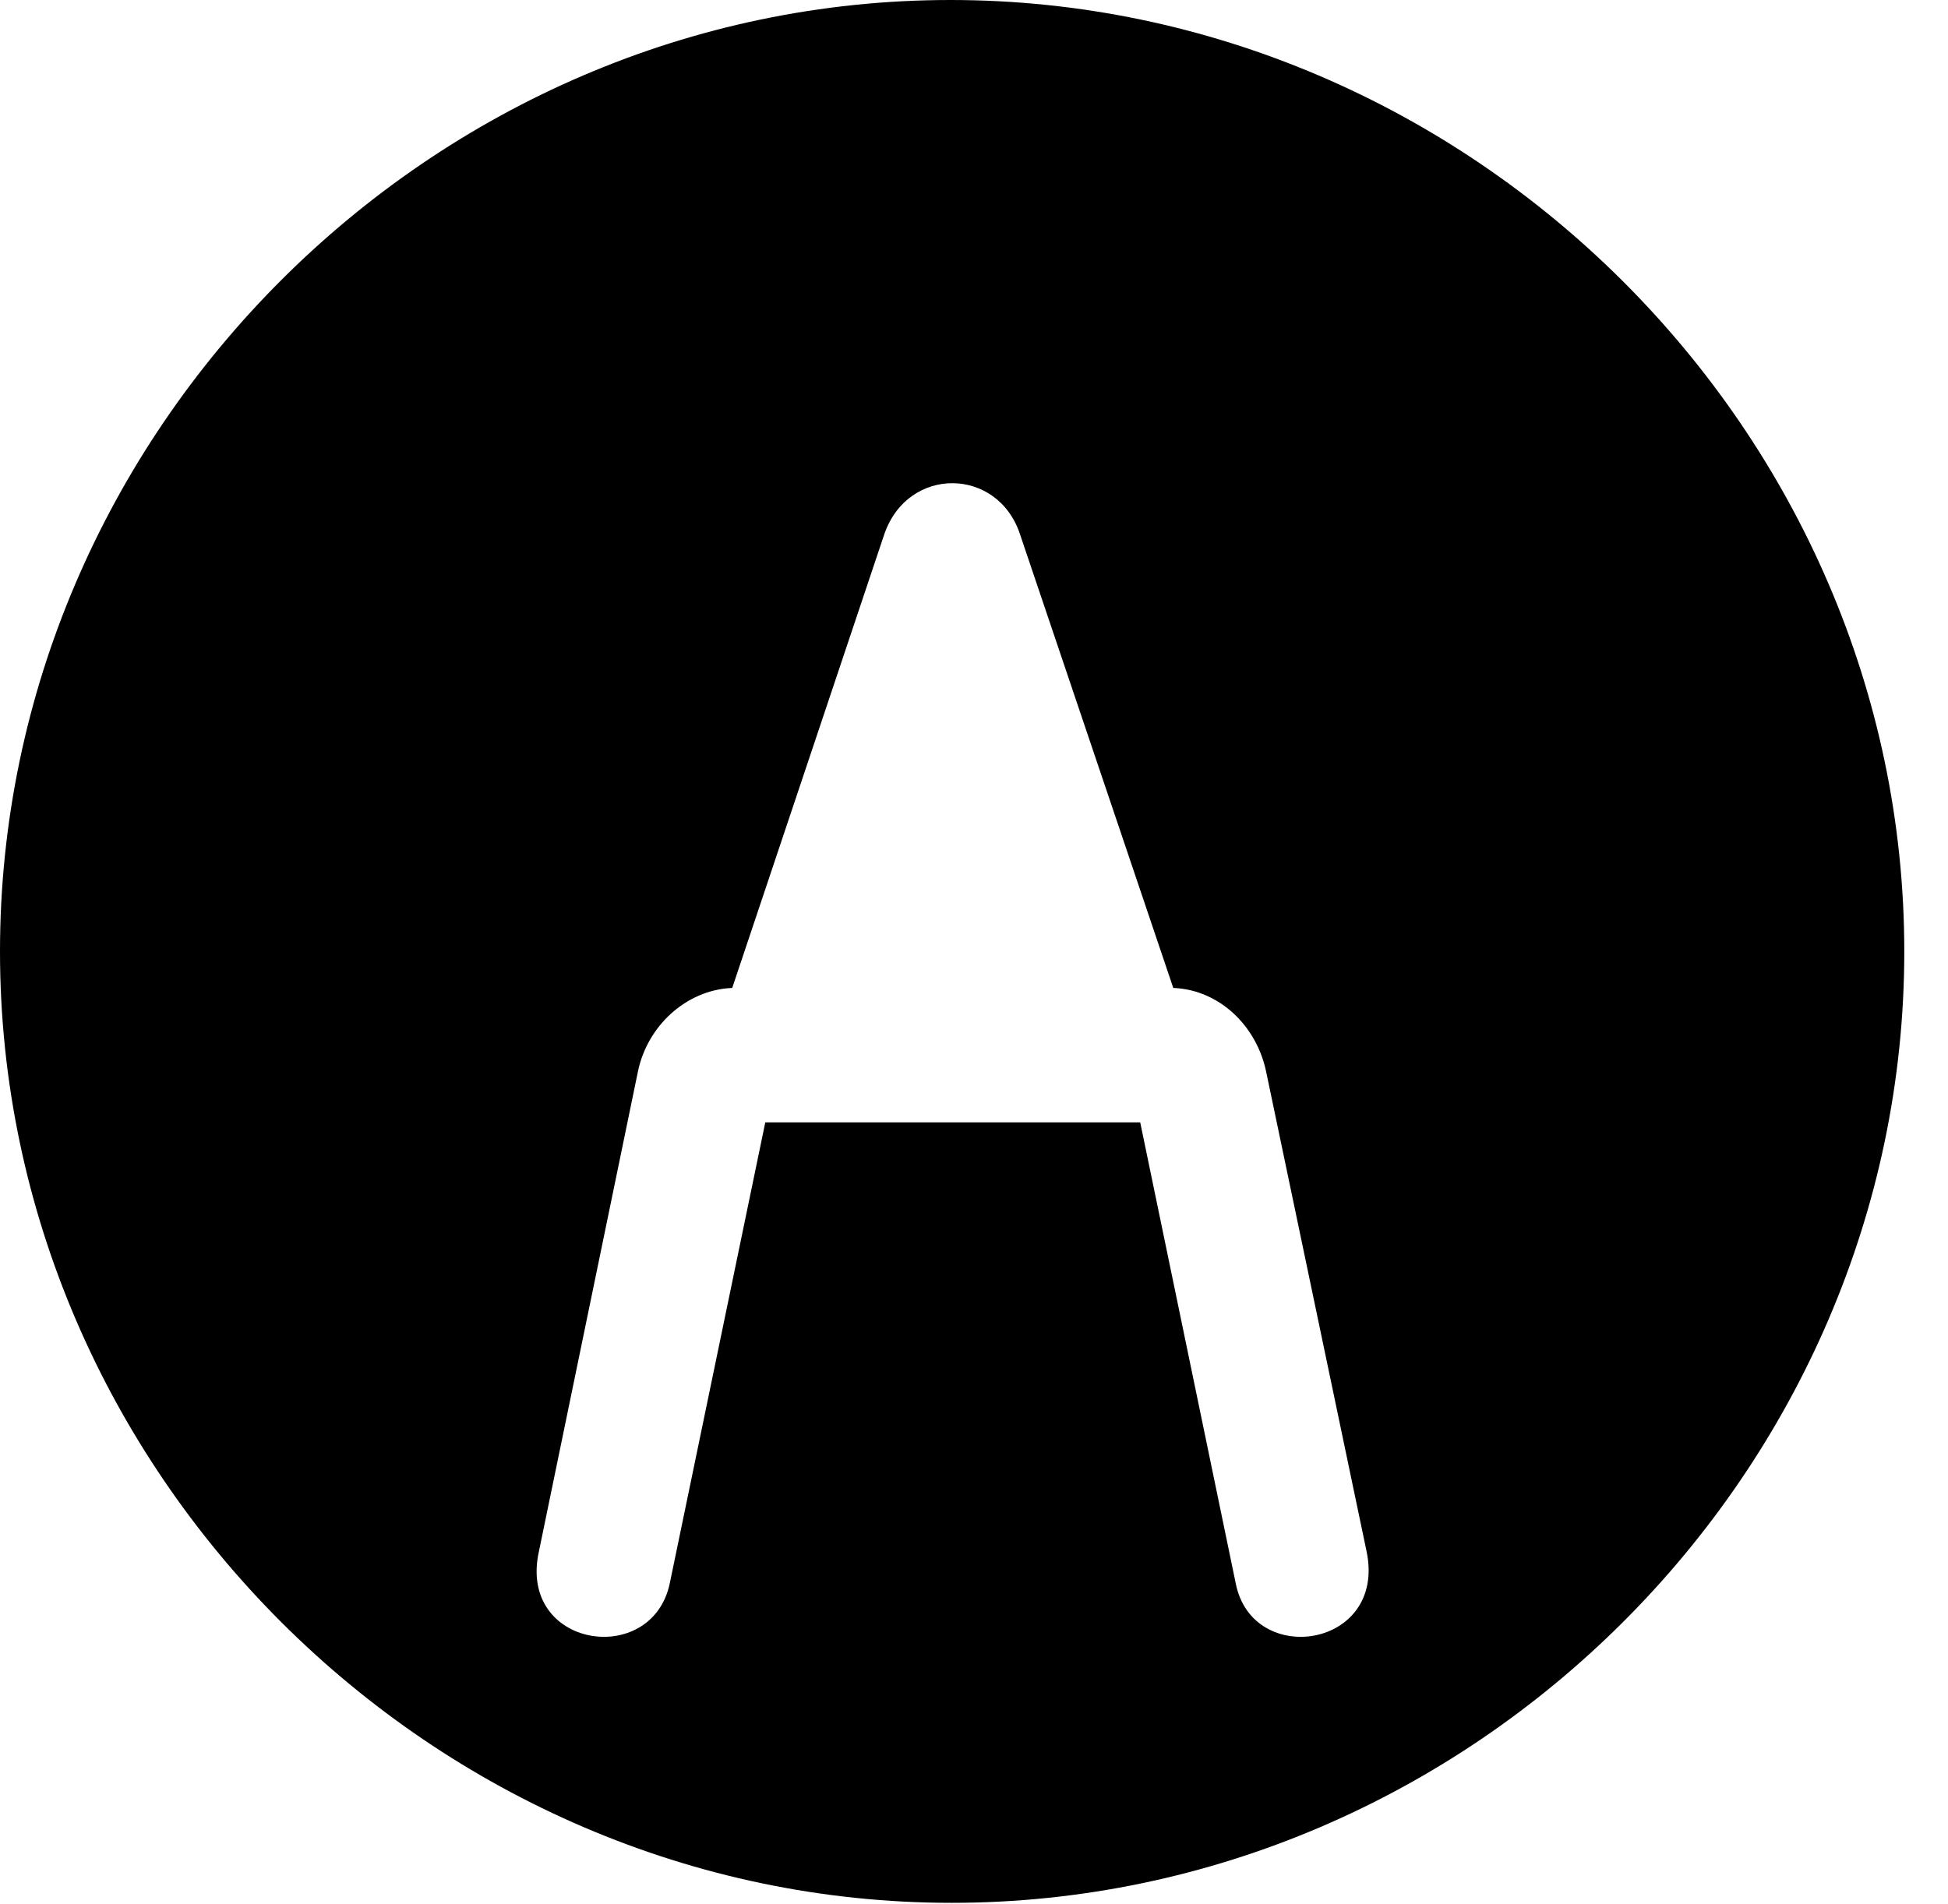 <svg version="1.1" xmlns="http://www.w3.org/2000/svg" xmlns:xlink="http://www.w3.org/1999/xlink" width="16.133" height="15.771" viewBox="0 0 16.133 15.771">
 <g>
  <rect height="15.771" opacity="0" width="16.133" x="0" y="0"/>
  <path d="M6.338 9.297L5.547 13.115C5.4 13.818 4.287 13.652 4.463 12.852L5.283 8.877C5.361 8.496 5.684 8.203 6.055 8.184L6.064 8.184L7.324 4.424C7.52 3.857 8.262 3.867 8.447 4.424L9.717 8.184L9.727 8.184C10.098 8.203 10.41 8.496 10.488 8.887L11.318 12.852C11.484 13.652 10.371 13.818 10.234 13.115L9.443 9.297ZM7.881 15.762C12.188 15.762 15.771 12.188 15.771 7.881C15.771 3.574 12.178 0 7.871 0C3.574 0 0 3.574 0 7.881C0 12.188 3.584 15.762 7.881 15.762Z" fill="currentColor"/>
 </g>
</svg>
